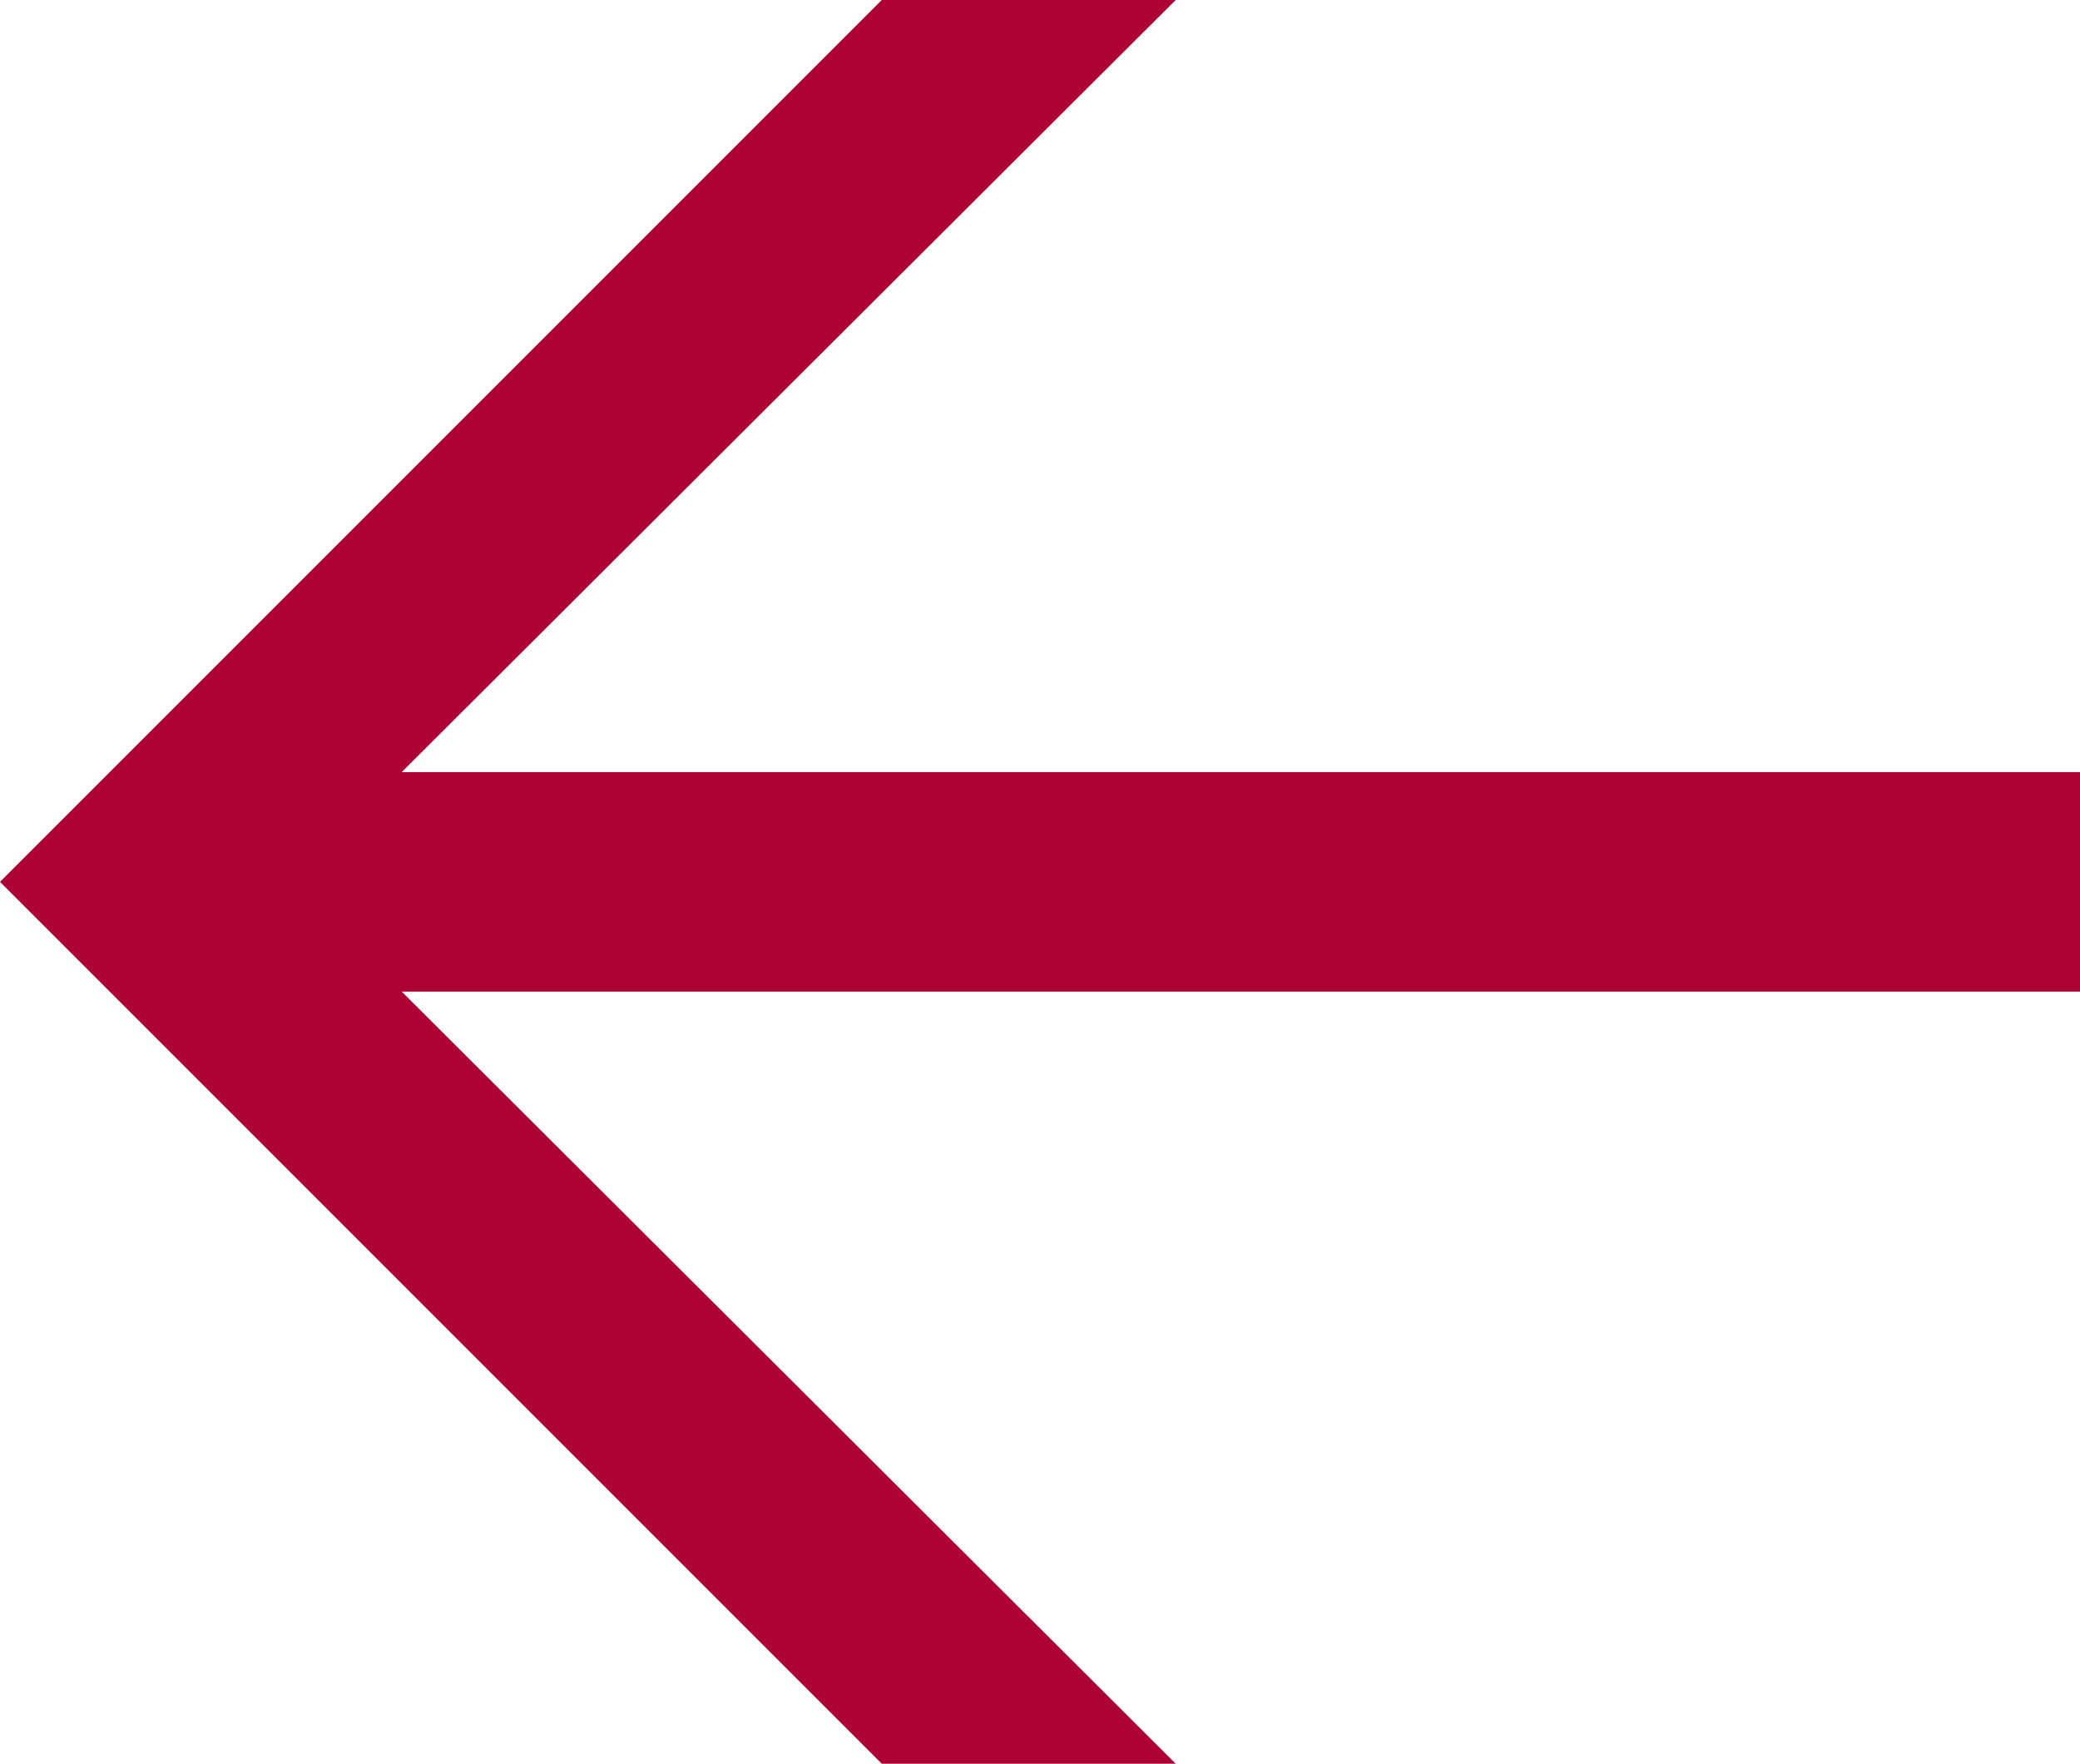 <svg xmlns="http://www.w3.org/2000/svg" viewBox="0 0 21.23 18"><defs><style>.cls-1{fill:#ad0035;}</style></defs><g id="Ebene_2" data-name="Ebene 2"><g id="Ebene_2-2" data-name="Ebene 2"><path class="cls-1" d="M0,9,9,0h3L4.1,7.88H21.23v2.24H4.1L12,18H9Z"/></g></g></svg>